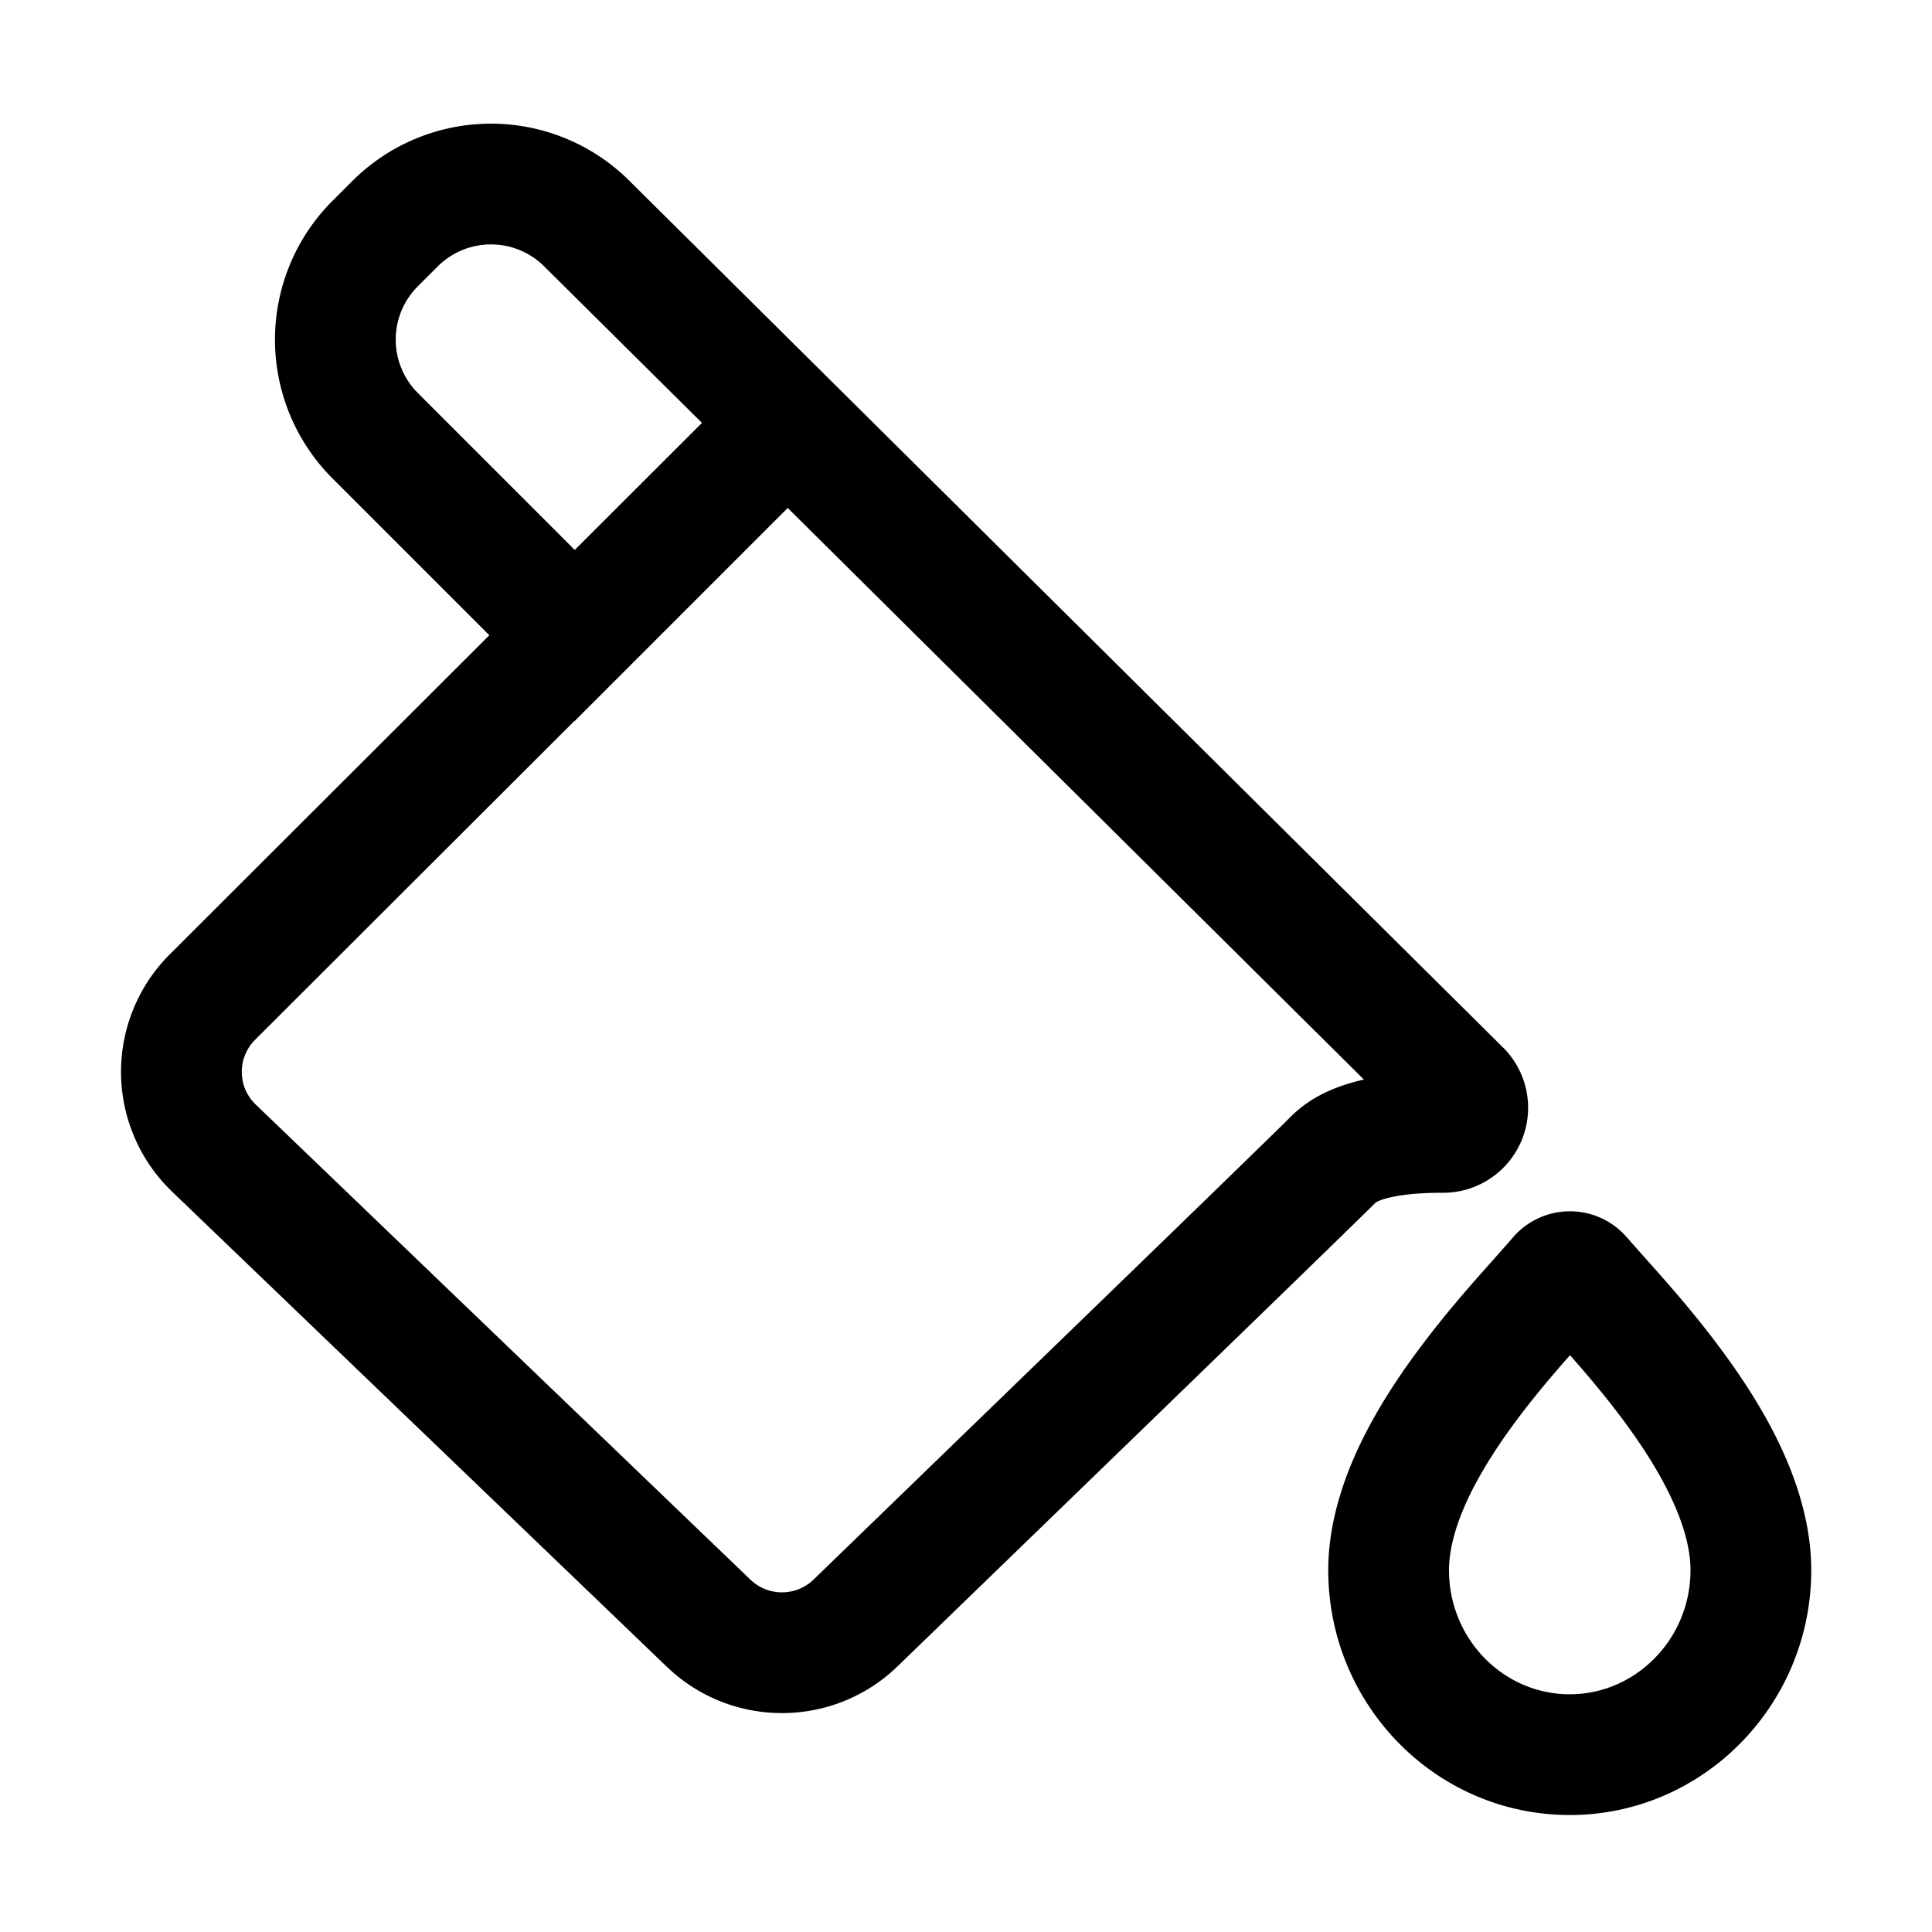 <svg xmlns="http://www.w3.org/2000/svg" width="512" height="512" fill="none"><path fill="currentColor" fill-rule="evenodd" d="M166.435 47.562c-9.651-9.452-22.712-14.79-36.325-14.79a52 52 0 0 0-36.833 15.294l-5.13 5.13-.442.445a51.99 51.99 0 0 0-14.833 36.37l.004.648.014.743.02.624a52 52 0 0 0 15.256 34.817l41.507 41.507-84.649 84.528-.408.412a44 44 0 0 0-12.54 31.091 44 44 0 0 0 13.443 31.332L176.747 441.74l.517.487c17.137 15.897 43.747 15.666 60.59-.627l62.722-60.734c32.078-31.075 52.923-51.308 61.082-59.309l2.942-2.901.157-.091q.211-.118.542-.263c.947-.415 2.275-.814 3.922-1.151 3.463-.708 7.873-1.051 12.909-1.051l.709-.003a22.53 22.53 0 0 0 20.457-14.015l.156-.393.15-.4a22.53 22.53 0 0 0-5.119-23.534L224.712 105.371l-16.037-15.91zm42.321 87.057L361.45 286.092l-.501.116-.628.151c-7.293 1.795-13.427 4.75-18.205 9.527-3.188 3.189-16.938 16.564-39.843 38.773L215.6 418.605c-4.648 4.497-12.028 4.516-16.705.038L67.713 292.66l-.242-.24a12 12 0 0 1-3.397-8.279l.003-.357a12 12 0 0 1 3.536-8.239l84.55-84.431.05.051zM130.11 64.772c-5.169 0-10.131 2-13.869 5.59l-.317.312-5.17 5.17a20 20 0 0 0-5.878 13.724l-.004.394.003.4.01.39a20 20 0 0 0 5.258 12.787l.316.337.315.32 41.543 41.543 33.713-33.666-41.753-41.419a20 20 0 0 0-13.27-5.862l-.455-.015zm285.533 256.236a19.95 19.95 0 0 0-14.768 7.001l-.458.534c-1.516 1.748-5.701 6.449-7.536 8.512l-.008.009-.859.966c-4.758 5.394-8.747 10.133-12.63 15.109-12.876 16.5-21.721 32.037-25.491 47.689-1.242 5.157-1.893 10.254-1.893 15.282 0 35.37 27.981 64.304 62.942 64.881L416 481c35.374 0 64-29.198 64-64.89 0-5.021-.647-10.112-1.881-15.263-3.76-15.702-12.616-31.304-25.489-47.826-3.629-4.658-7.365-9.123-11.688-14.05l-1.653-1.871-1.561-1.753-.008-.008-.019-.022a2062 2062 0 0 1-4.999-5.621l-1.427-1.627-.317-.367a19.94 19.94 0 0 0-14.908-6.698zm.42 38.13.008.008c4.301 4.877 7.897 9.154 11.316 13.542 10.312 13.235 17.13 25.247 19.613 35.612q1.002 4.195 1 7.81l-.004.544c-.282 17.727-14.326 32.054-31.47 32.342l-.463.003-.592-.003C398.096 448.709 384 434.132 384 416.11q-.002-3.605 1.004-7.79c2.441-10.137 9.055-21.857 19.068-34.8l.54-.695c3.232-4.141 6.611-8.173 10.639-12.763z" clip-rule="evenodd"/></svg>